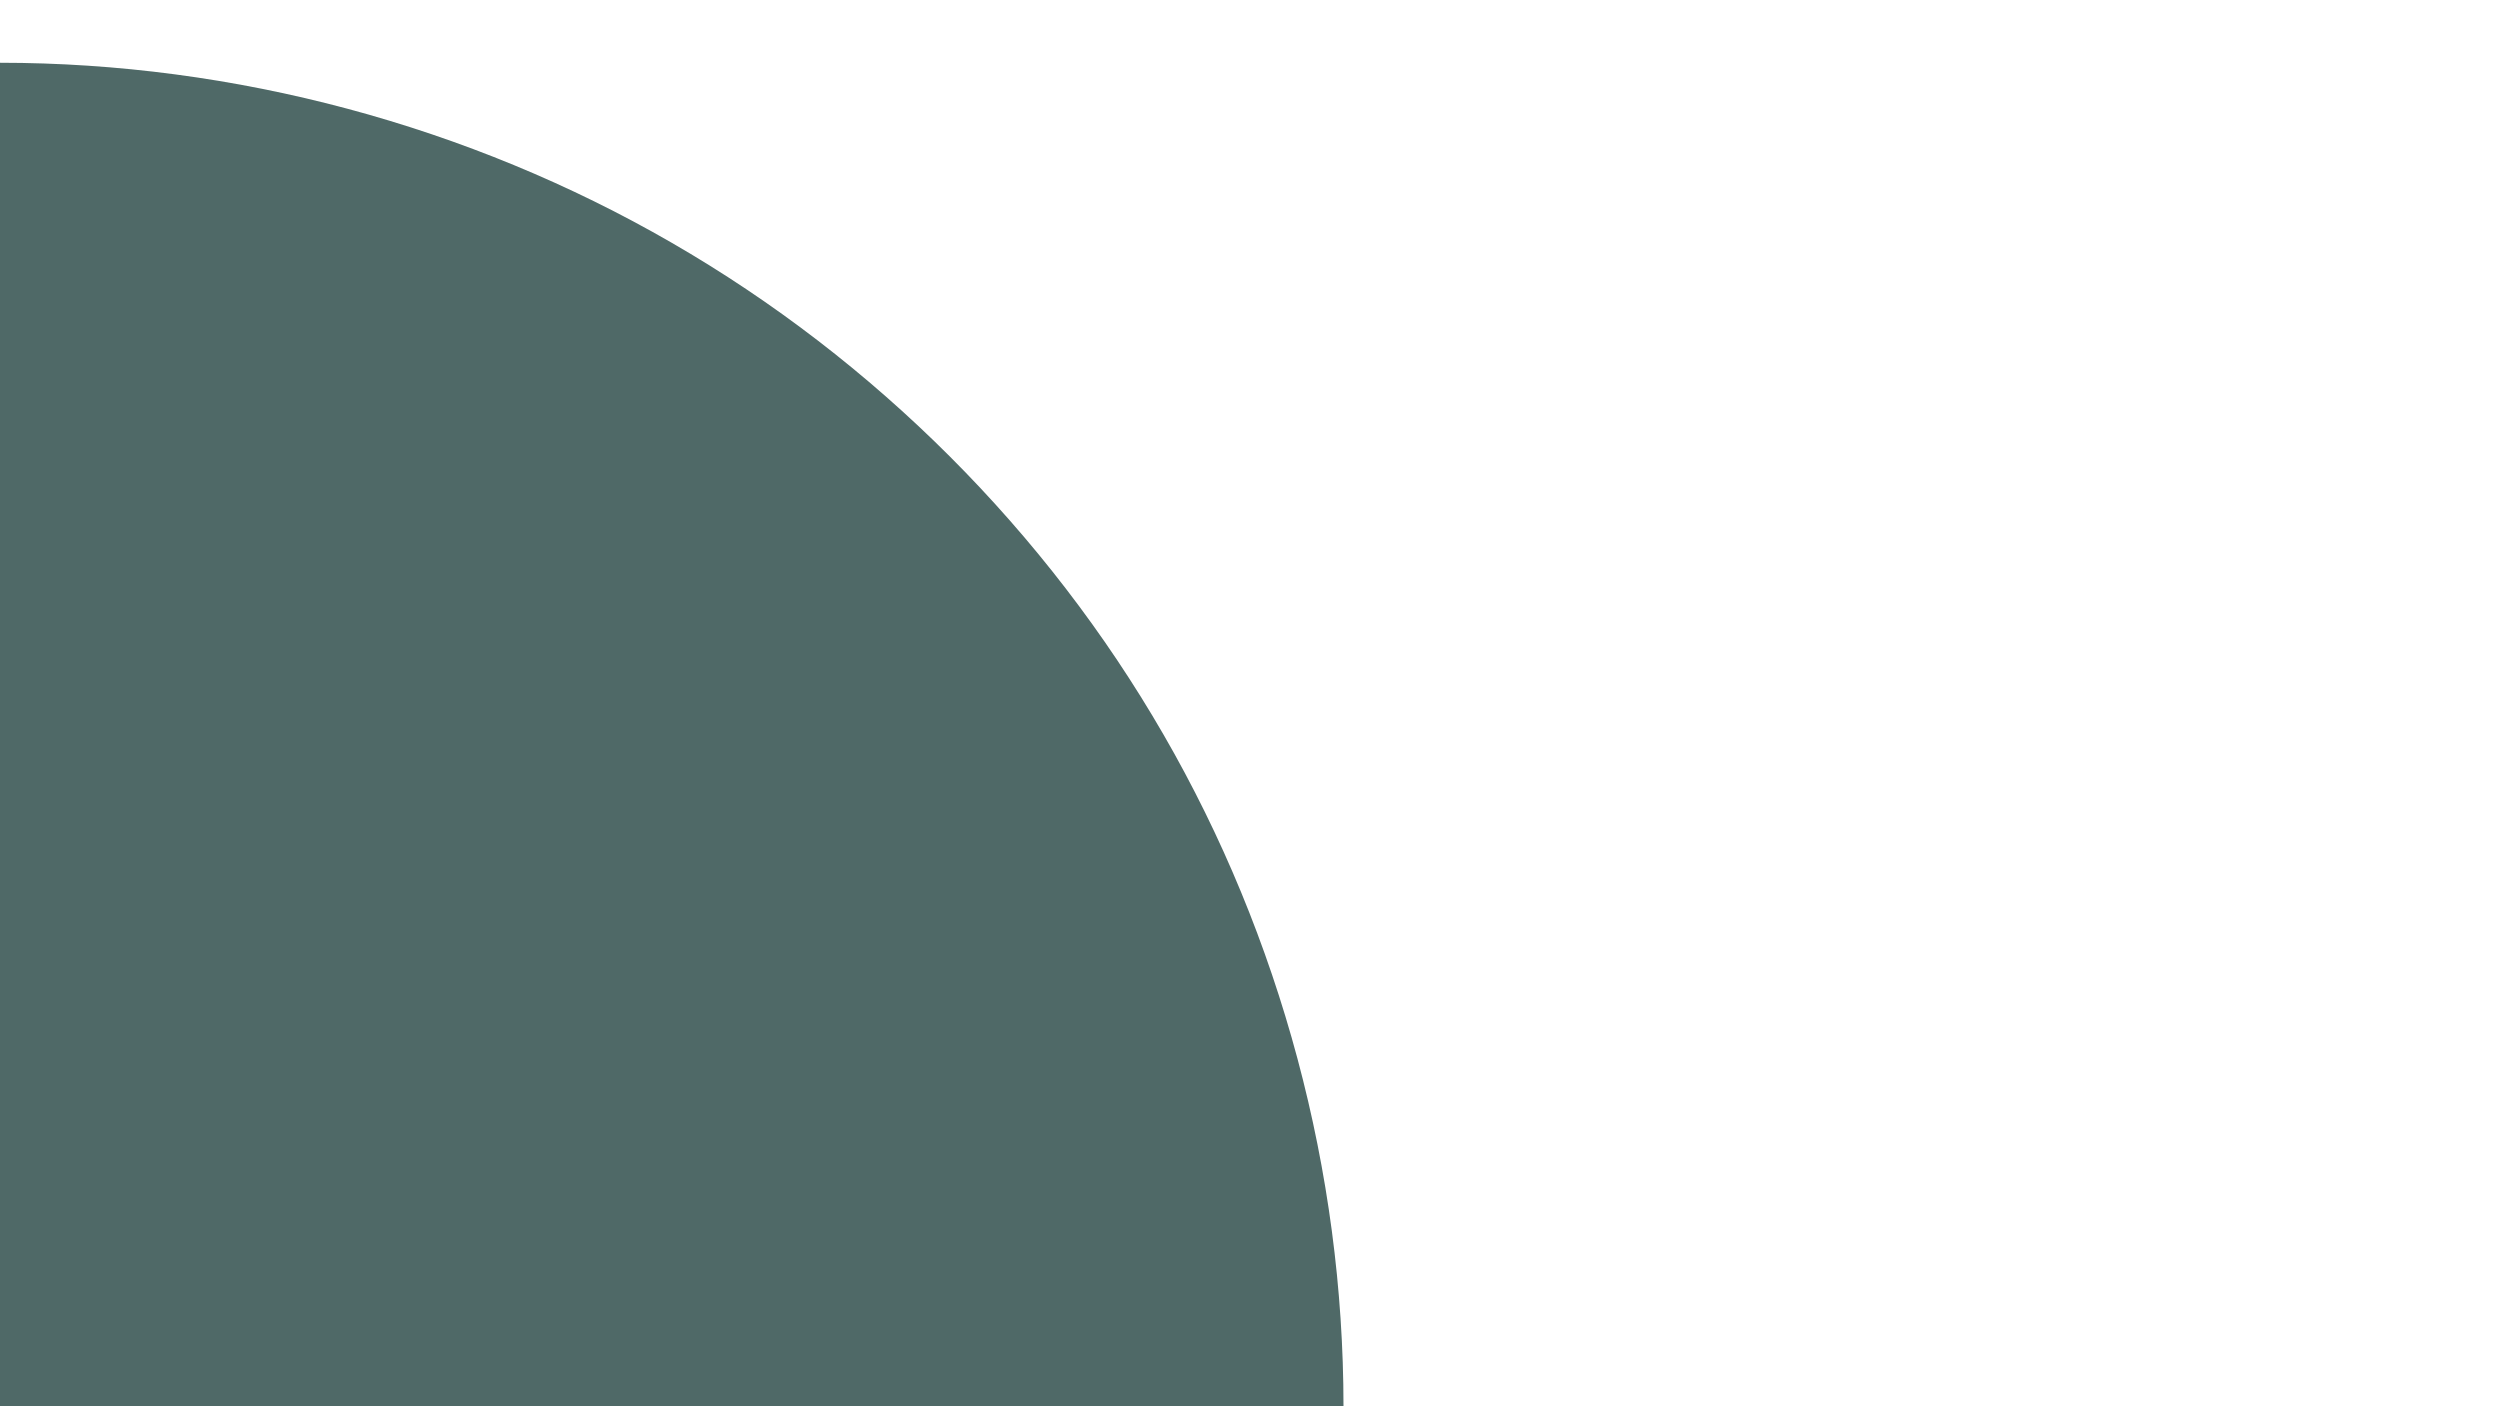 <svg id="visual" viewBox="0 0 960 540" width="960" height="540" xmlns="http://www.w3.org/2000/svg" xmlns:xlink="http://www.w3.org/1999/xlink" version="1.1"><g transform="translate(0 540)"><path d="M257.9 -446.8C335.9 -401.8 401.8 -335.9 446.8 -257.9C491.8 -180 515.9 -90 515.9 0C515.9 90 491.8 180 446.8 257.9C401.8 335.9 335.9 401.8 257.9 446.8C180 491.8 90 515.9 0 515.9C-90 515.9 -180 491.8 -257.9 446.8C-335.9 401.8 -401.8 335.9 -446.8 257.9C-491.8 180 -515.9 90 -515.9 0C-515.9 -90 -491.8 -180 -446.8 -257.9C-401.8 -335.9 -335.9 -401.8 -257.9 -446.8C-180 -491.8 -90 -515.9 0 -515.9C90 -515.9 180 -491.8 257.9 -446.8" fill="#4f6967"></path></g></svg>